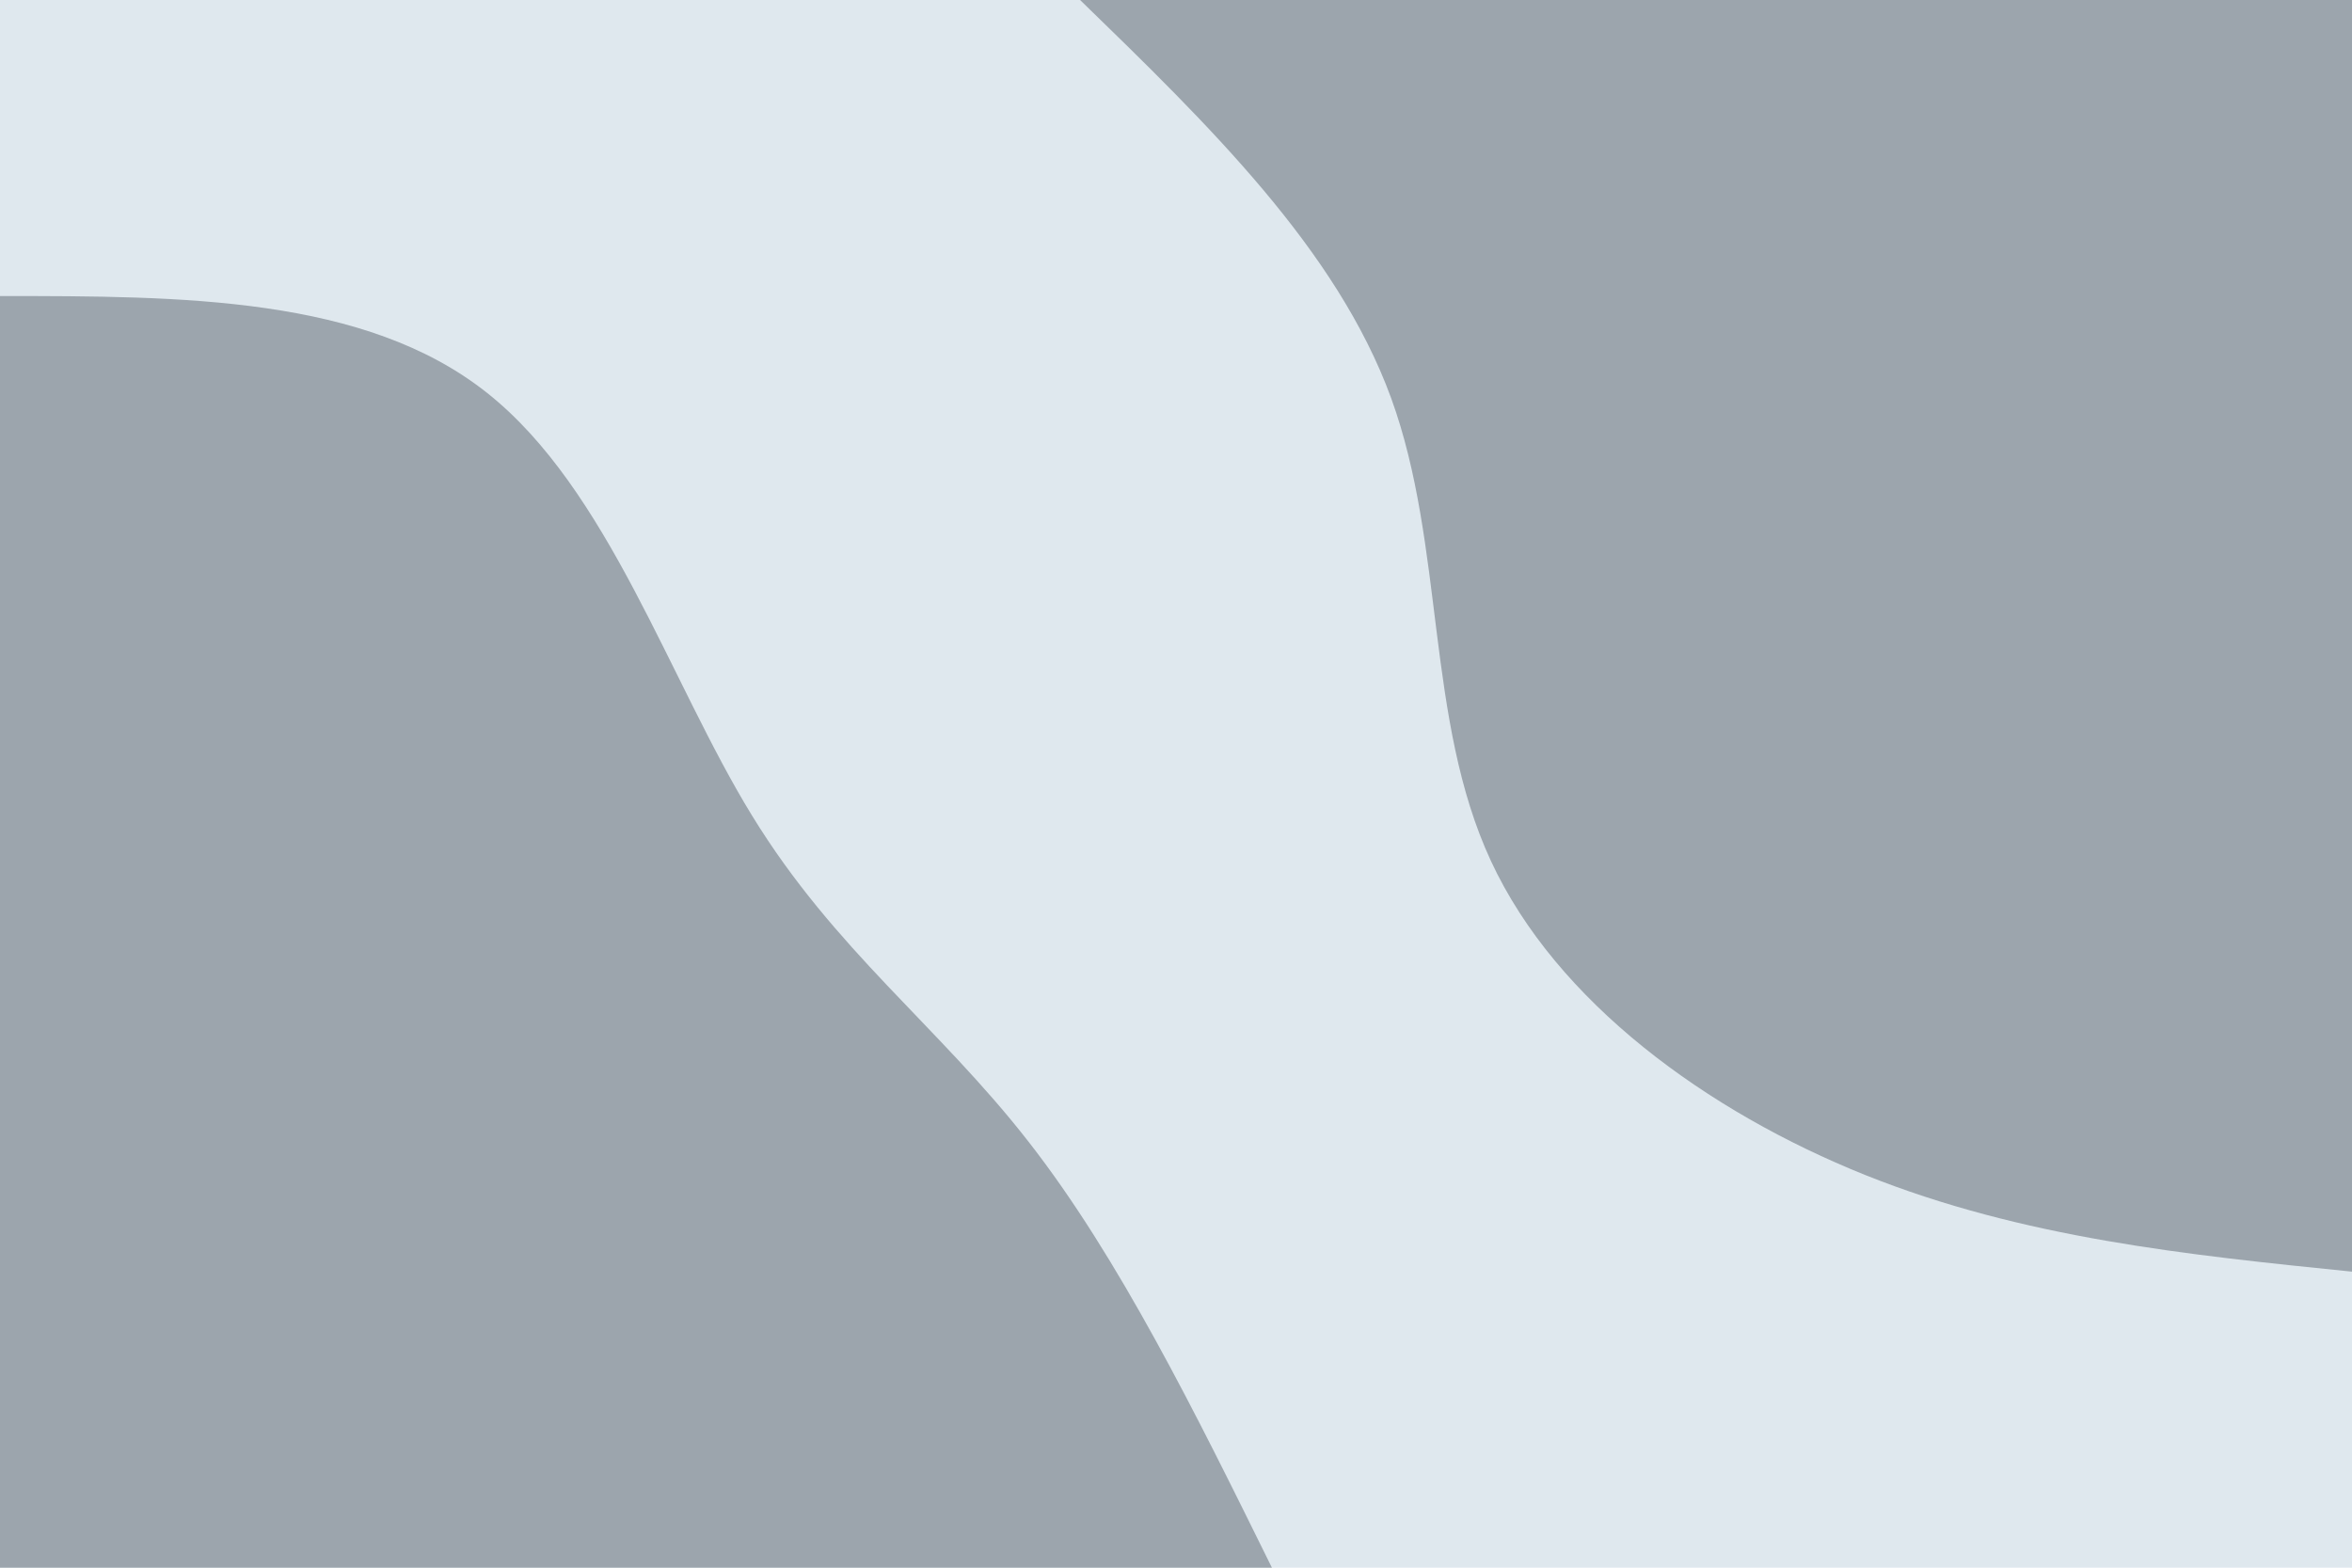 <svg id="visual" viewBox="0 0 900 600" width="900" height="600" xmlns="http://www.w3.org/2000/svg" xmlns:xlink="http://www.w3.org/1999/xlink" version="1.1"><rect x="0" y="0" width="900" height="600" fill="#dfe8ee"></rect><defs><linearGradient id="grad1_0" x1="33.3%" y1="0%" x2="100%" y2="100%"><stop offset="20%" stop-color="#dfe8ee" stop-opacity="1"></stop><stop offset="80%" stop-color="#dfe8ee" stop-opacity="1"></stop></linearGradient></defs><defs><linearGradient id="grad2_0" x1="0%" y1="0%" x2="66.7%" y2="100%"><stop offset="20%" stop-color="#dfe8ee" stop-opacity="1"></stop><stop offset="80%" stop-color="#dfe8ee" stop-opacity="1"></stop></linearGradient></defs><g transform="translate(900, 0)"><path d="M0 486.7C-62.9 480.3 -125.9 473.9 -186.3 449.7C-246.6 425.5 -304.4 383.6 -329.5 329.5C-354.6 275.4 -347 209.2 -367.7 152.3C-388.5 95.4 -437.6 47.7 -486.7 0L0 0Z" fill="#9CA5AD"></path></g><g transform="translate(0, 600)"><path d="M0 -486.7C69.8 -486.7 139.7 -486.6 186.3 -449.7C232.9 -412.8 256.2 -339.2 287.8 -287.8C319.3 -236.4 359.1 -207.3 393.6 -163C428.1 -118.8 457.4 -59.4 486.7 0L0 0Z" fill="#9CA5AD"></path></g></svg>